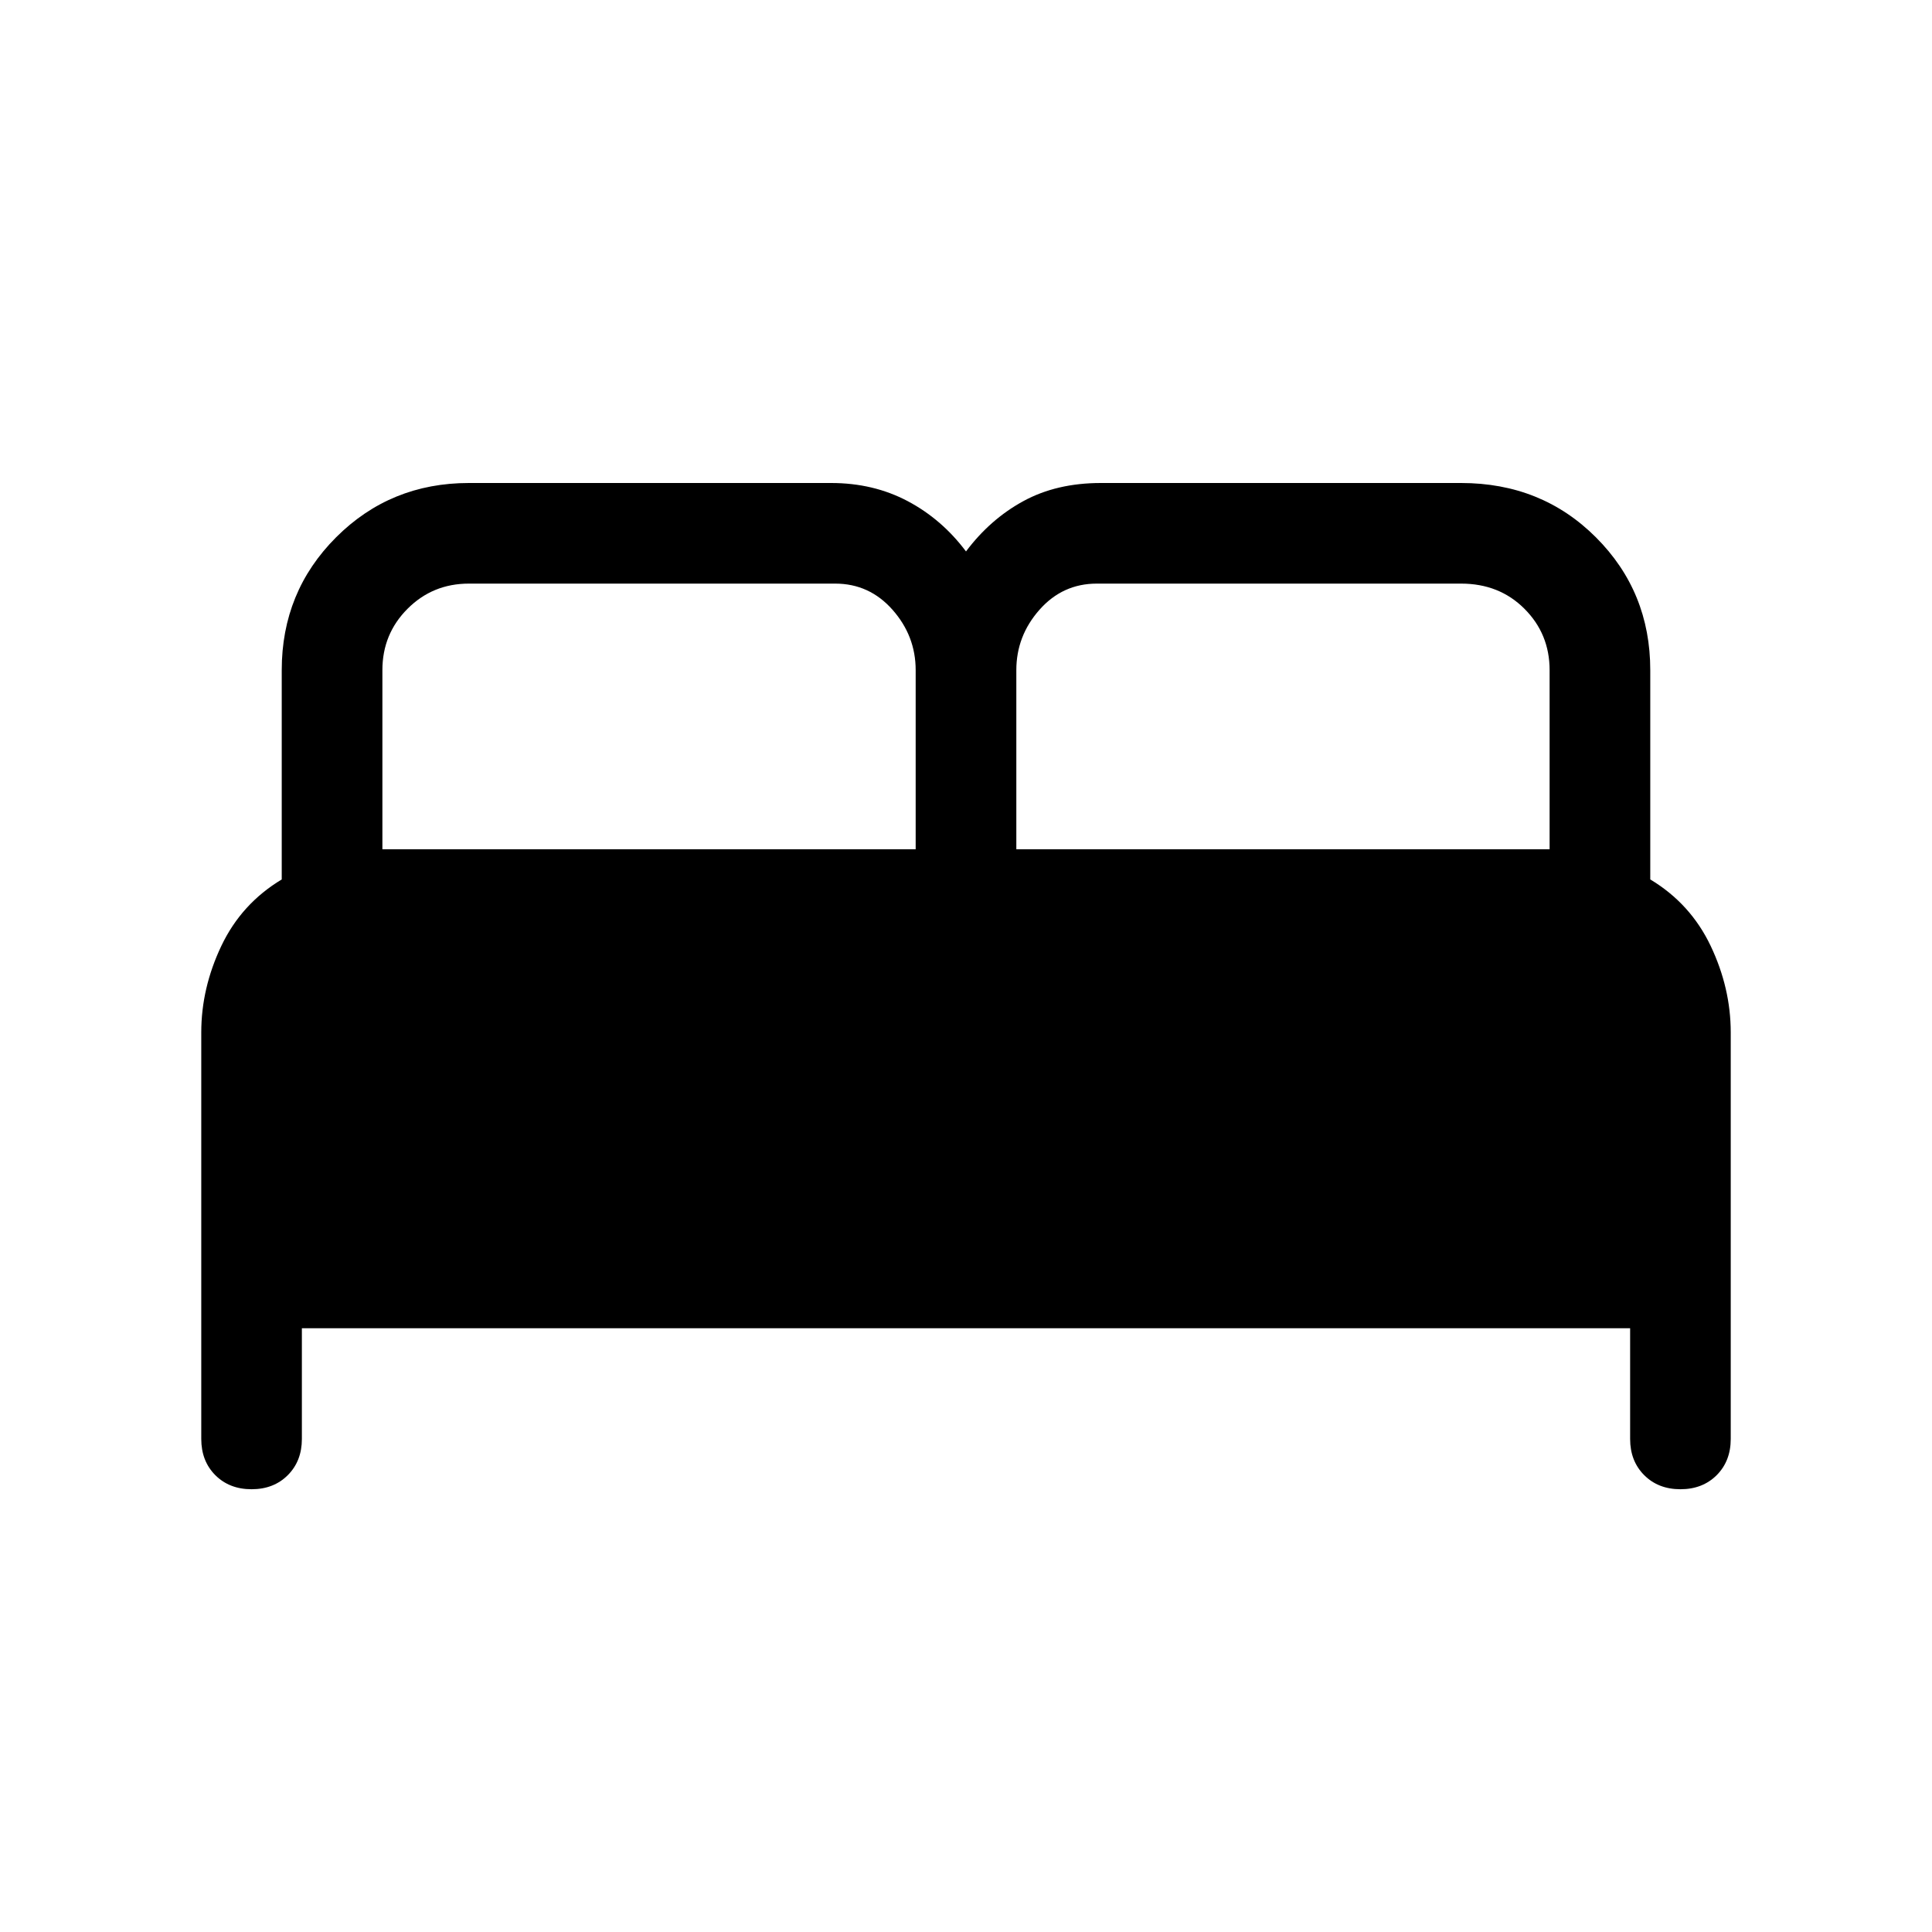 <svg xmlns="http://www.w3.org/2000/svg" height="40" width="40"><path d="M5.208 30.833q-.458 0-.75-.291-.291-.292-.291-.75v-8.417q0-.917.416-1.792.417-.875 1.25-1.375v-4.333q0-1.625 1.125-2.75T9.708 10h7.5q.875 0 1.584.375.708.375 1.208 1.042.5-.667 1.188-1.042.687-.375 1.604-.375h7.458q1.667 0 2.792 1.125 1.125 1.125 1.125 2.75v4.333q.833.5 1.25 1.375.416.875.416 1.792v8.417q0 .458-.291.75-.292.291-.75.291-.459 0-.75-.291-.292-.292-.292-.75V27.5H6.25v2.292q0 .458-.292.75-.291.291-.75.291Zm15.834-13.25h11.041v-3.708q0-.75-.521-1.271-.52-.521-1.312-.521h-7.542q-.708 0-1.187.542-.479.542-.479 1.25Zm-13.125 0h11.041v-3.708q0-.708-.479-1.25t-1.187-.542H9.708q-.75 0-1.27.521-.521.521-.521 1.271Z"/></svg>